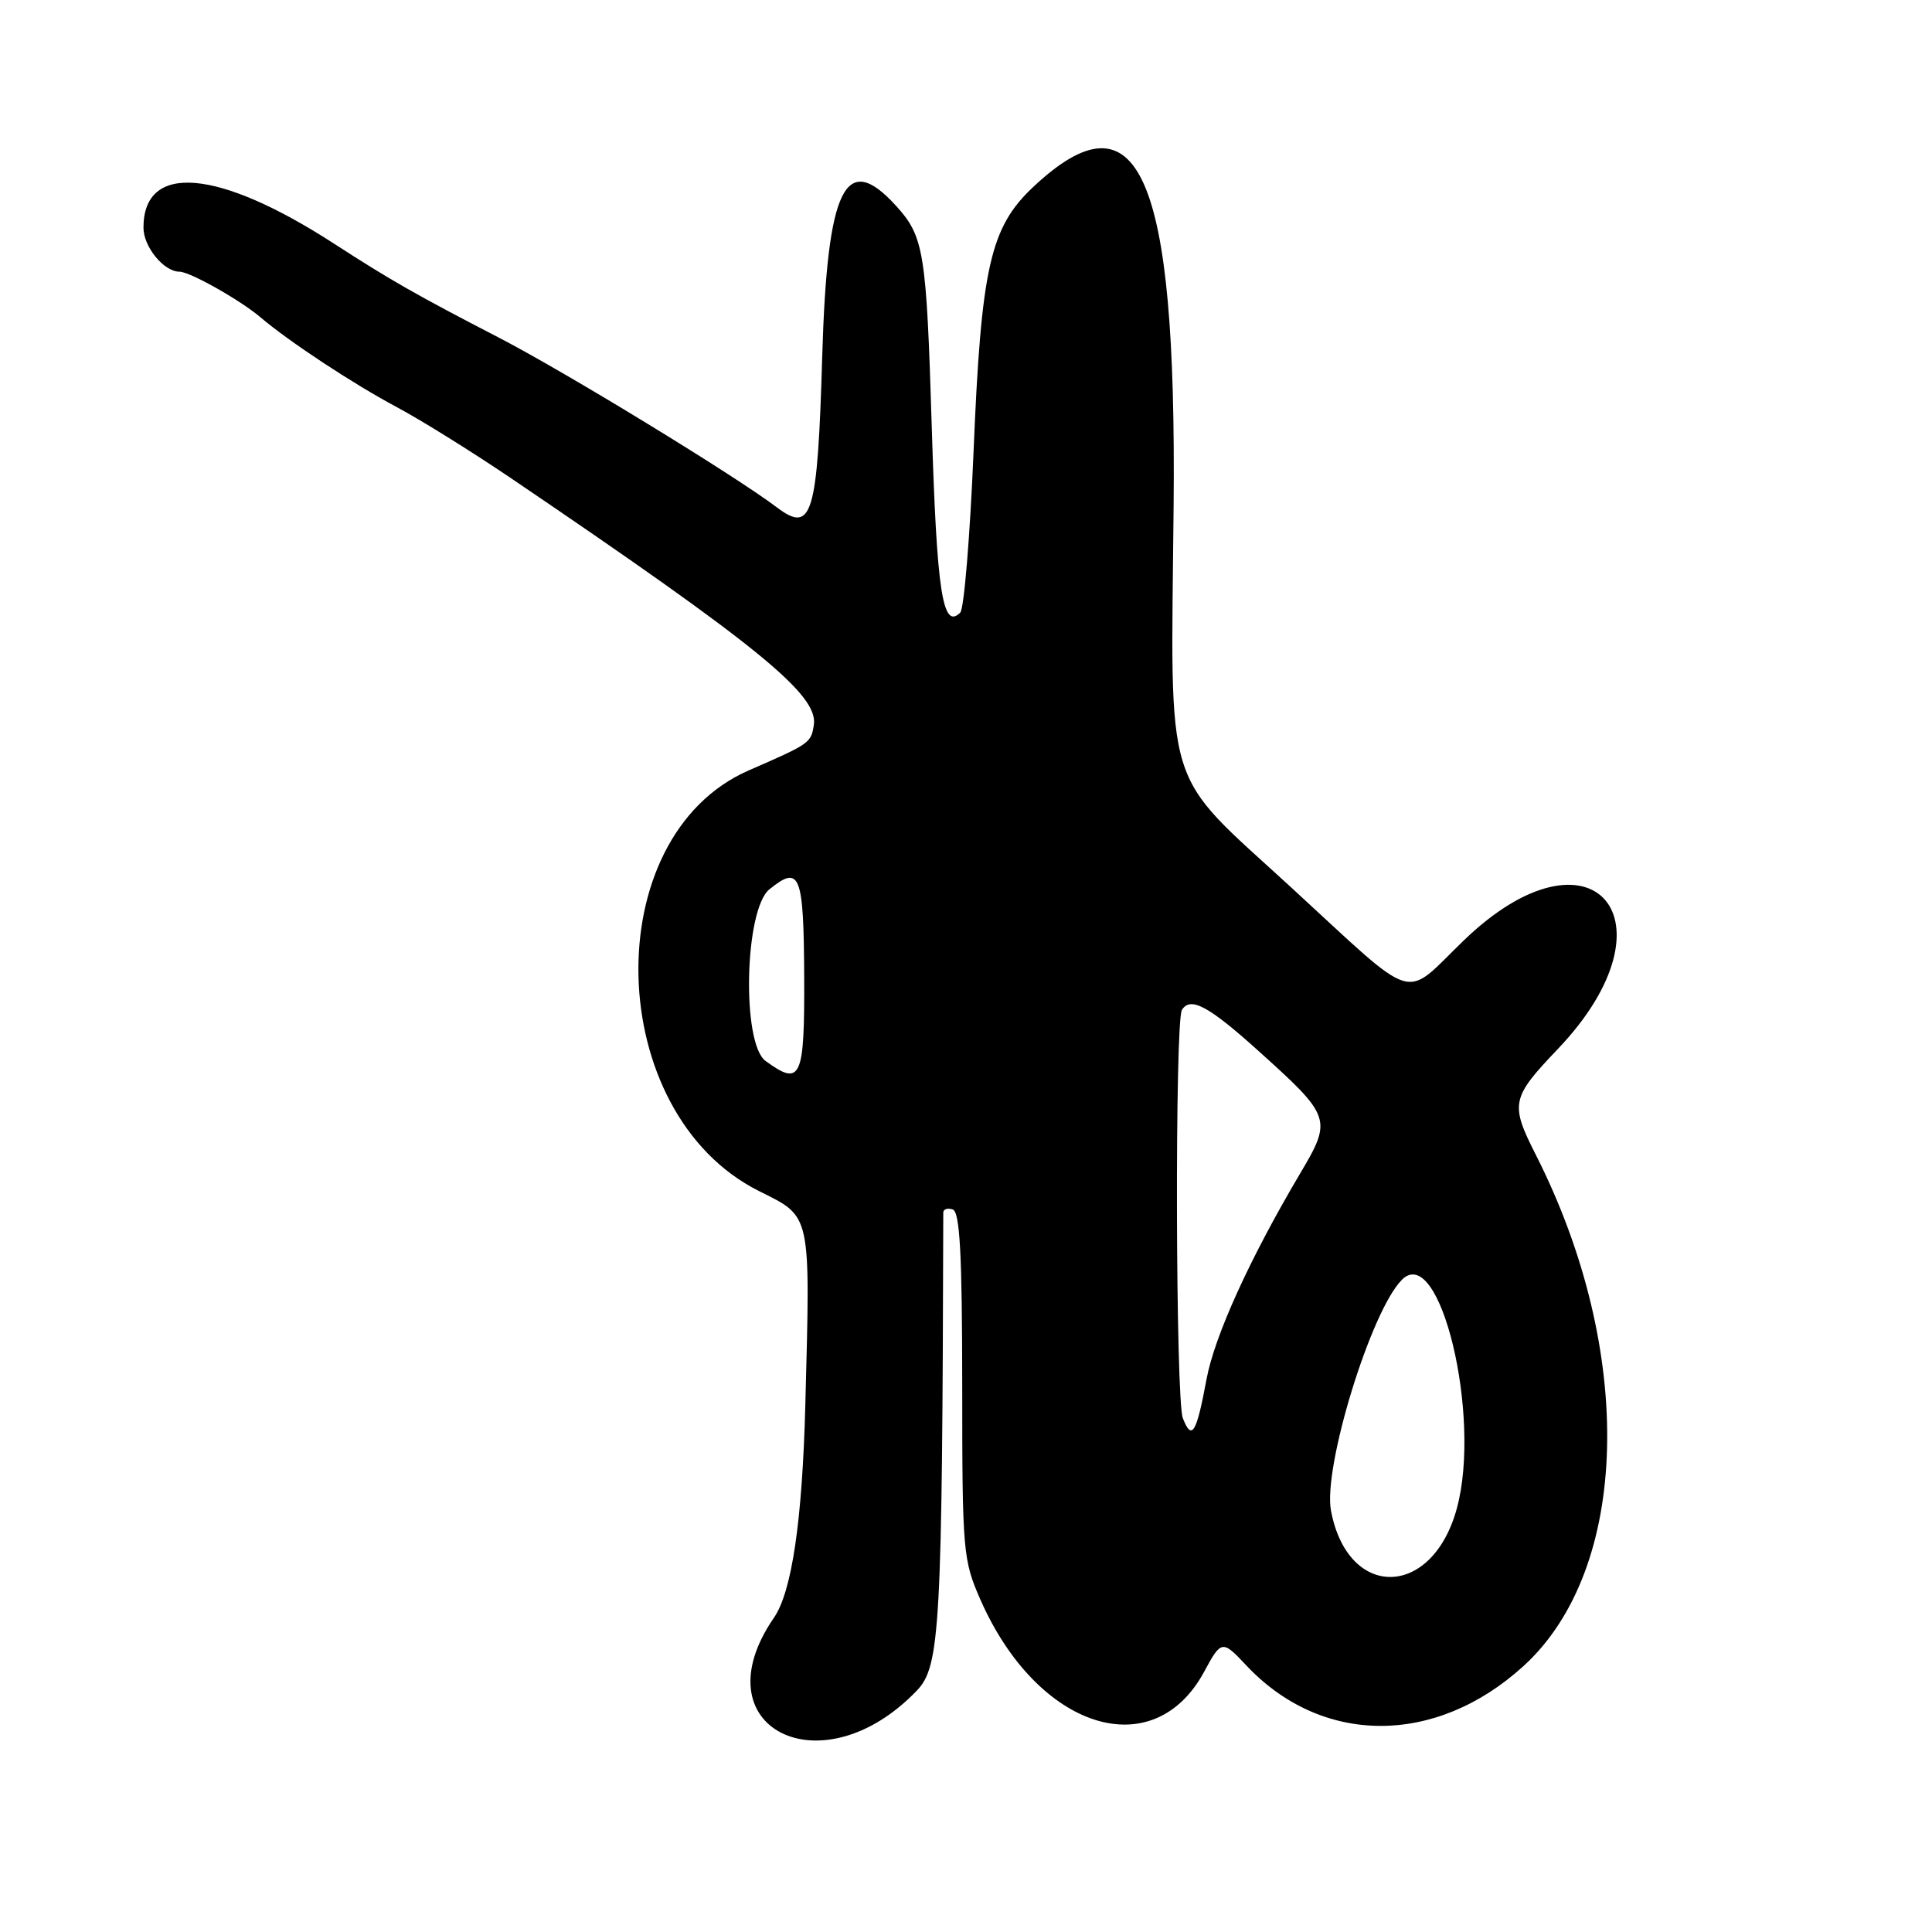 <?xml version="1.0" encoding="UTF-8"?>
<svg id="Layer_1" data-name="Layer 1" xmlns="http://www.w3.org/2000/svg" viewBox="0 0 256 256">
  <path d="M136.93,24.75c-5.73,5.38-6.92,10.62-7.93,35.13-.47,11.21-1.26,20.79-1.76,21.29-2.34,2.34-3.11-2.69-3.78-24.68-.71-23.2-1.03-25.16-4.75-29.24-6.69-7.35-9.1-2.44-9.76,19.92-.62,21.2-1.34,23.59-6.01,20.06-5.6-4.24-28.12-17.99-36.93-22.54-10.79-5.58-14.33-7.6-21.71-12.38-15.41-9.98-25.29-10.81-25.29-2.14,0,2.53,2.7,5.83,4.77,5.83,1.38,0,8.03,3.75,10.73,6.04,3.78,3.22,12.31,8.84,18.11,11.93,3.2,1.71,10.11,6.01,15.35,9.57,32.48,22.02,40.46,28.53,39.87,32.49-.36,2.41-.49,2.51-8.6,6.04-20.18,8.78-19.3,45.43,1.33,55.75,6.99,3.5,6.81,2.66,6.14,28.32q-.6,23.06-4.16,28.22c-10.03,14.56,6.28,22.86,18.94,9.65,3.08-3.22,3.36-8.24,3.5-63.33,0-.46.56-.65,1.25-.42.95.32,1.25,5.9,1.26,23.33,0,22.08.1,23.12,2.43,28.42,7.56,17.12,22.88,22.02,29.64,9.48,2.24-4.17,2.41-4.19,5.5-.89,10.01,10.72,25.1,10.79,36.77.19,14.17-12.88,14.88-41.68,1.68-67.74-3.45-6.8-3.29-7.56,2.89-14.04,16.35-17.14,4.52-30.78-12.46-14.39-8.19,7.9-5.81,8.63-22.85-7.02-17.18-15.78-15.95-11.81-15.59-50.6.41-43.93-4.61-55.35-18.58-42.25ZM101.44,140.58c-3.19-2.33-2.79-20.07.51-22.74,4.05-3.28,4.54-2.05,4.61,11.5.06,13.61-.42,14.68-5.12,11.24ZM185.75,169.58c5.04-5.04,10.61,18.08,7.29,30.29-3.25,11.97-14.45,12.16-16.68.29-1.07-5.73,5.3-26.48,9.39-30.57ZM156.6,133.83c1.13-1.82,3.49-.57,10.05,5.33,9.79,8.81,9.9,9.12,5.62,16.34-6.67,11.26-11.34,21.54-12.4,27.26-1.33,7.18-1.95,8.2-3.14,5.15-.96-2.45-1.07-52.56-.12-54.09Z"/>
</svg>